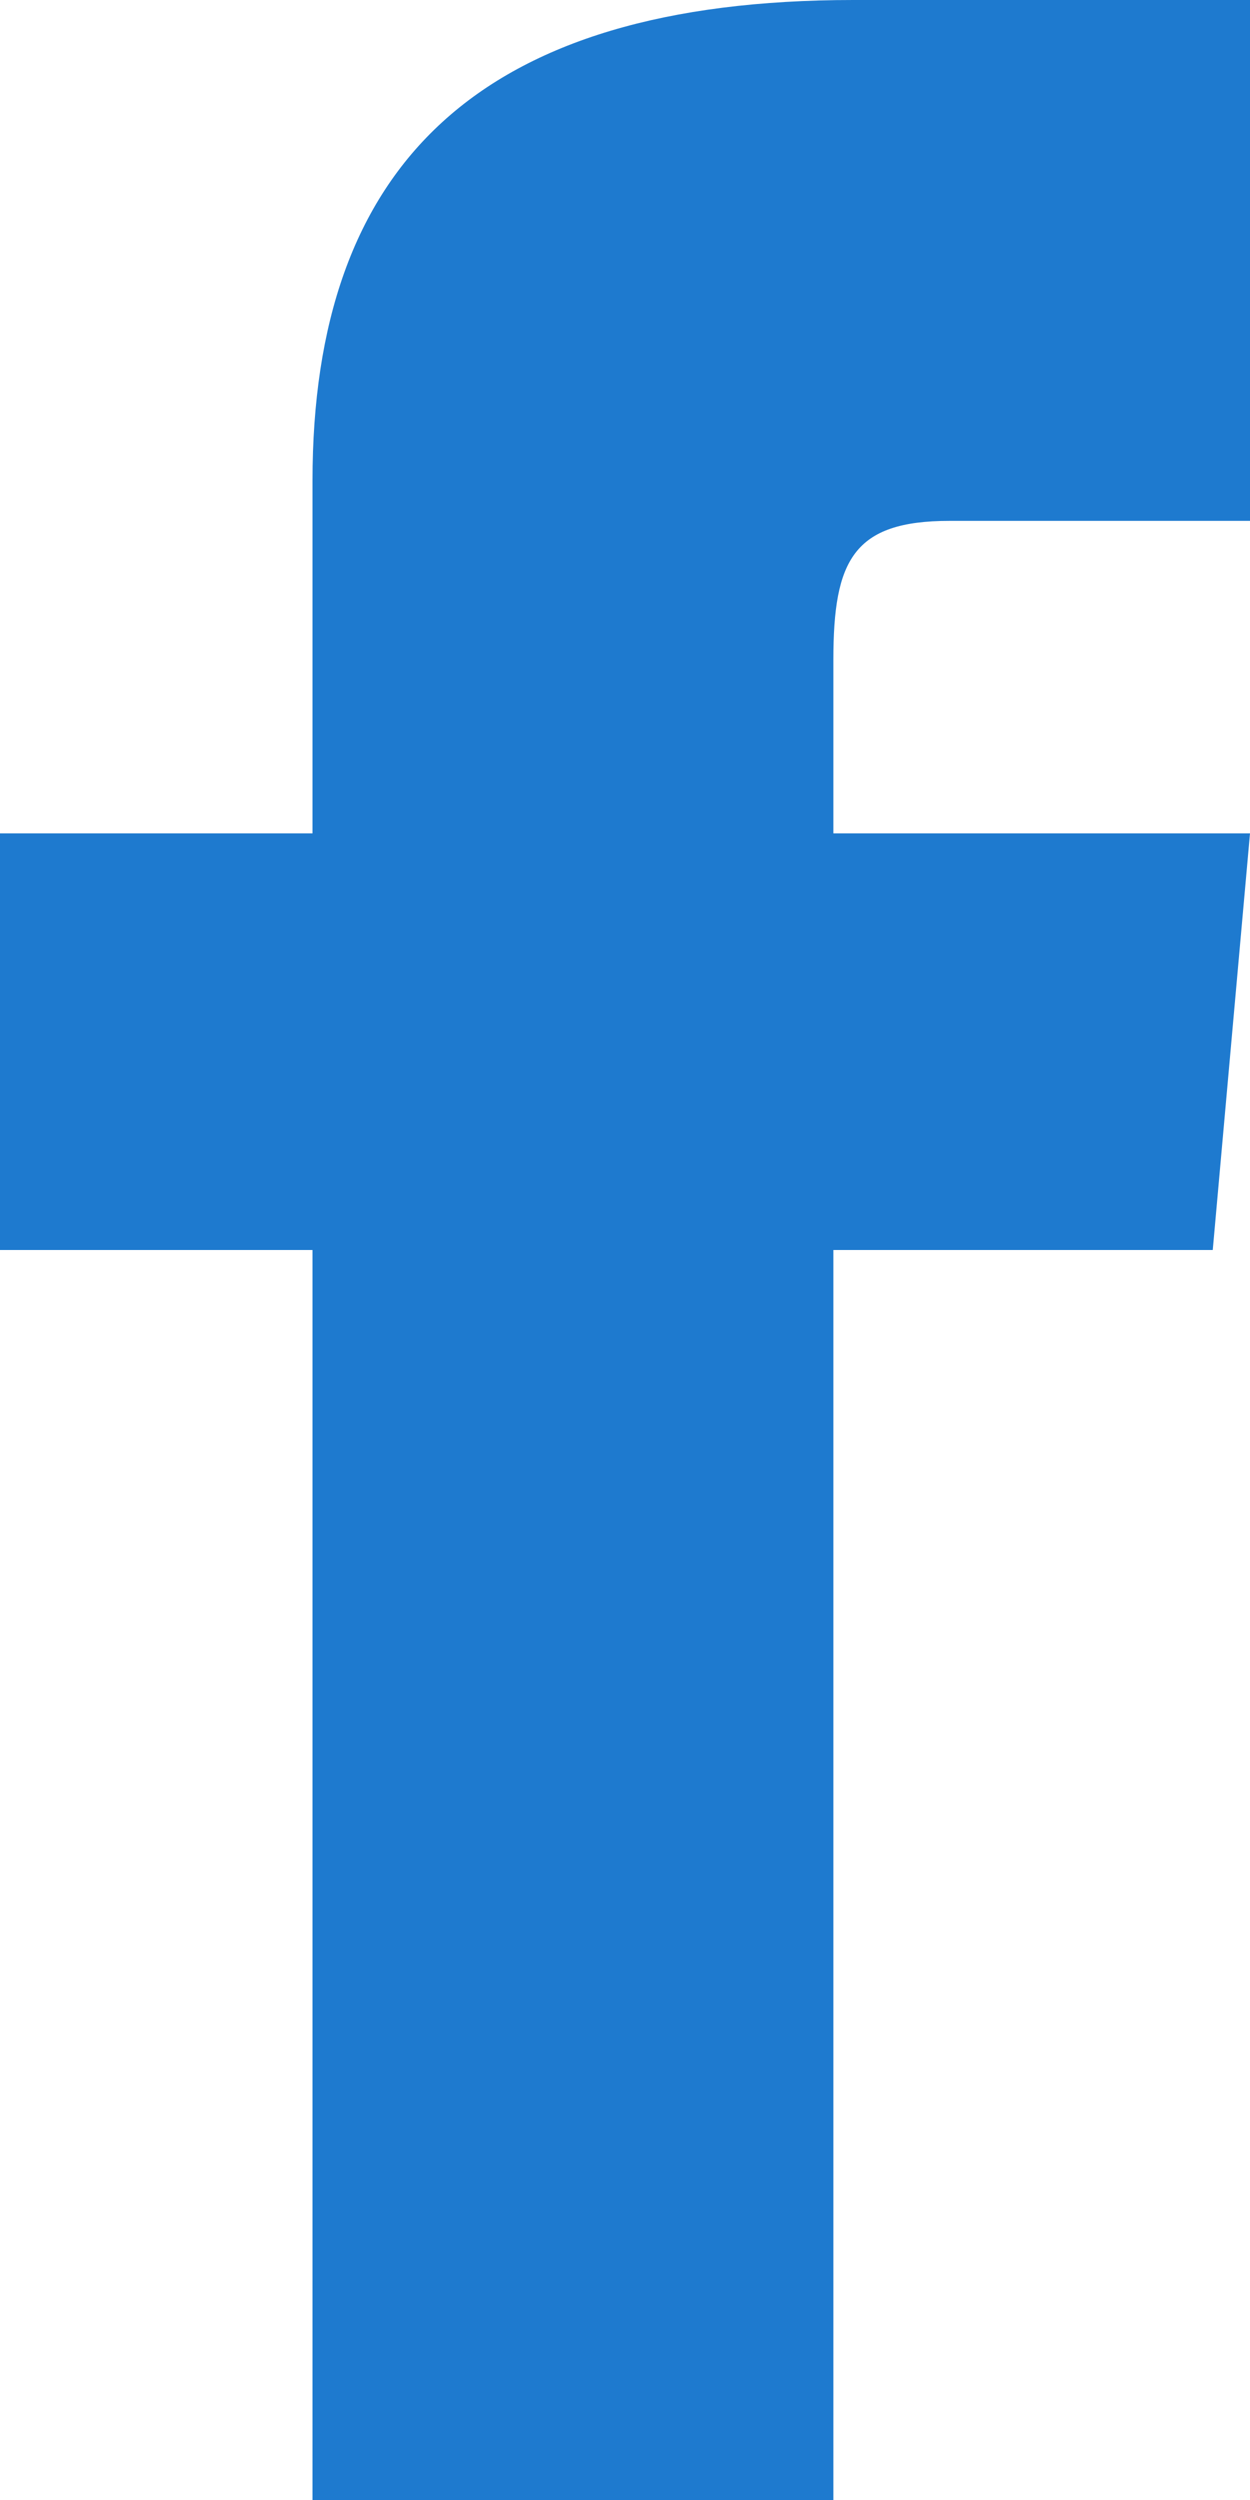 <svg width="10" height="20" fill="none" xmlns="http://www.w3.org/2000/svg"><path d="M2.5 6.667H0V10h2.5v10h4.167V10h3.035L10 6.667H6.667v-1.39c0-.795.16-1.11.929-1.11H10V0H6.827C3.83 0 2.5 1.32 2.5 3.846v2.82z" fill="#1E7ACF"/></svg>